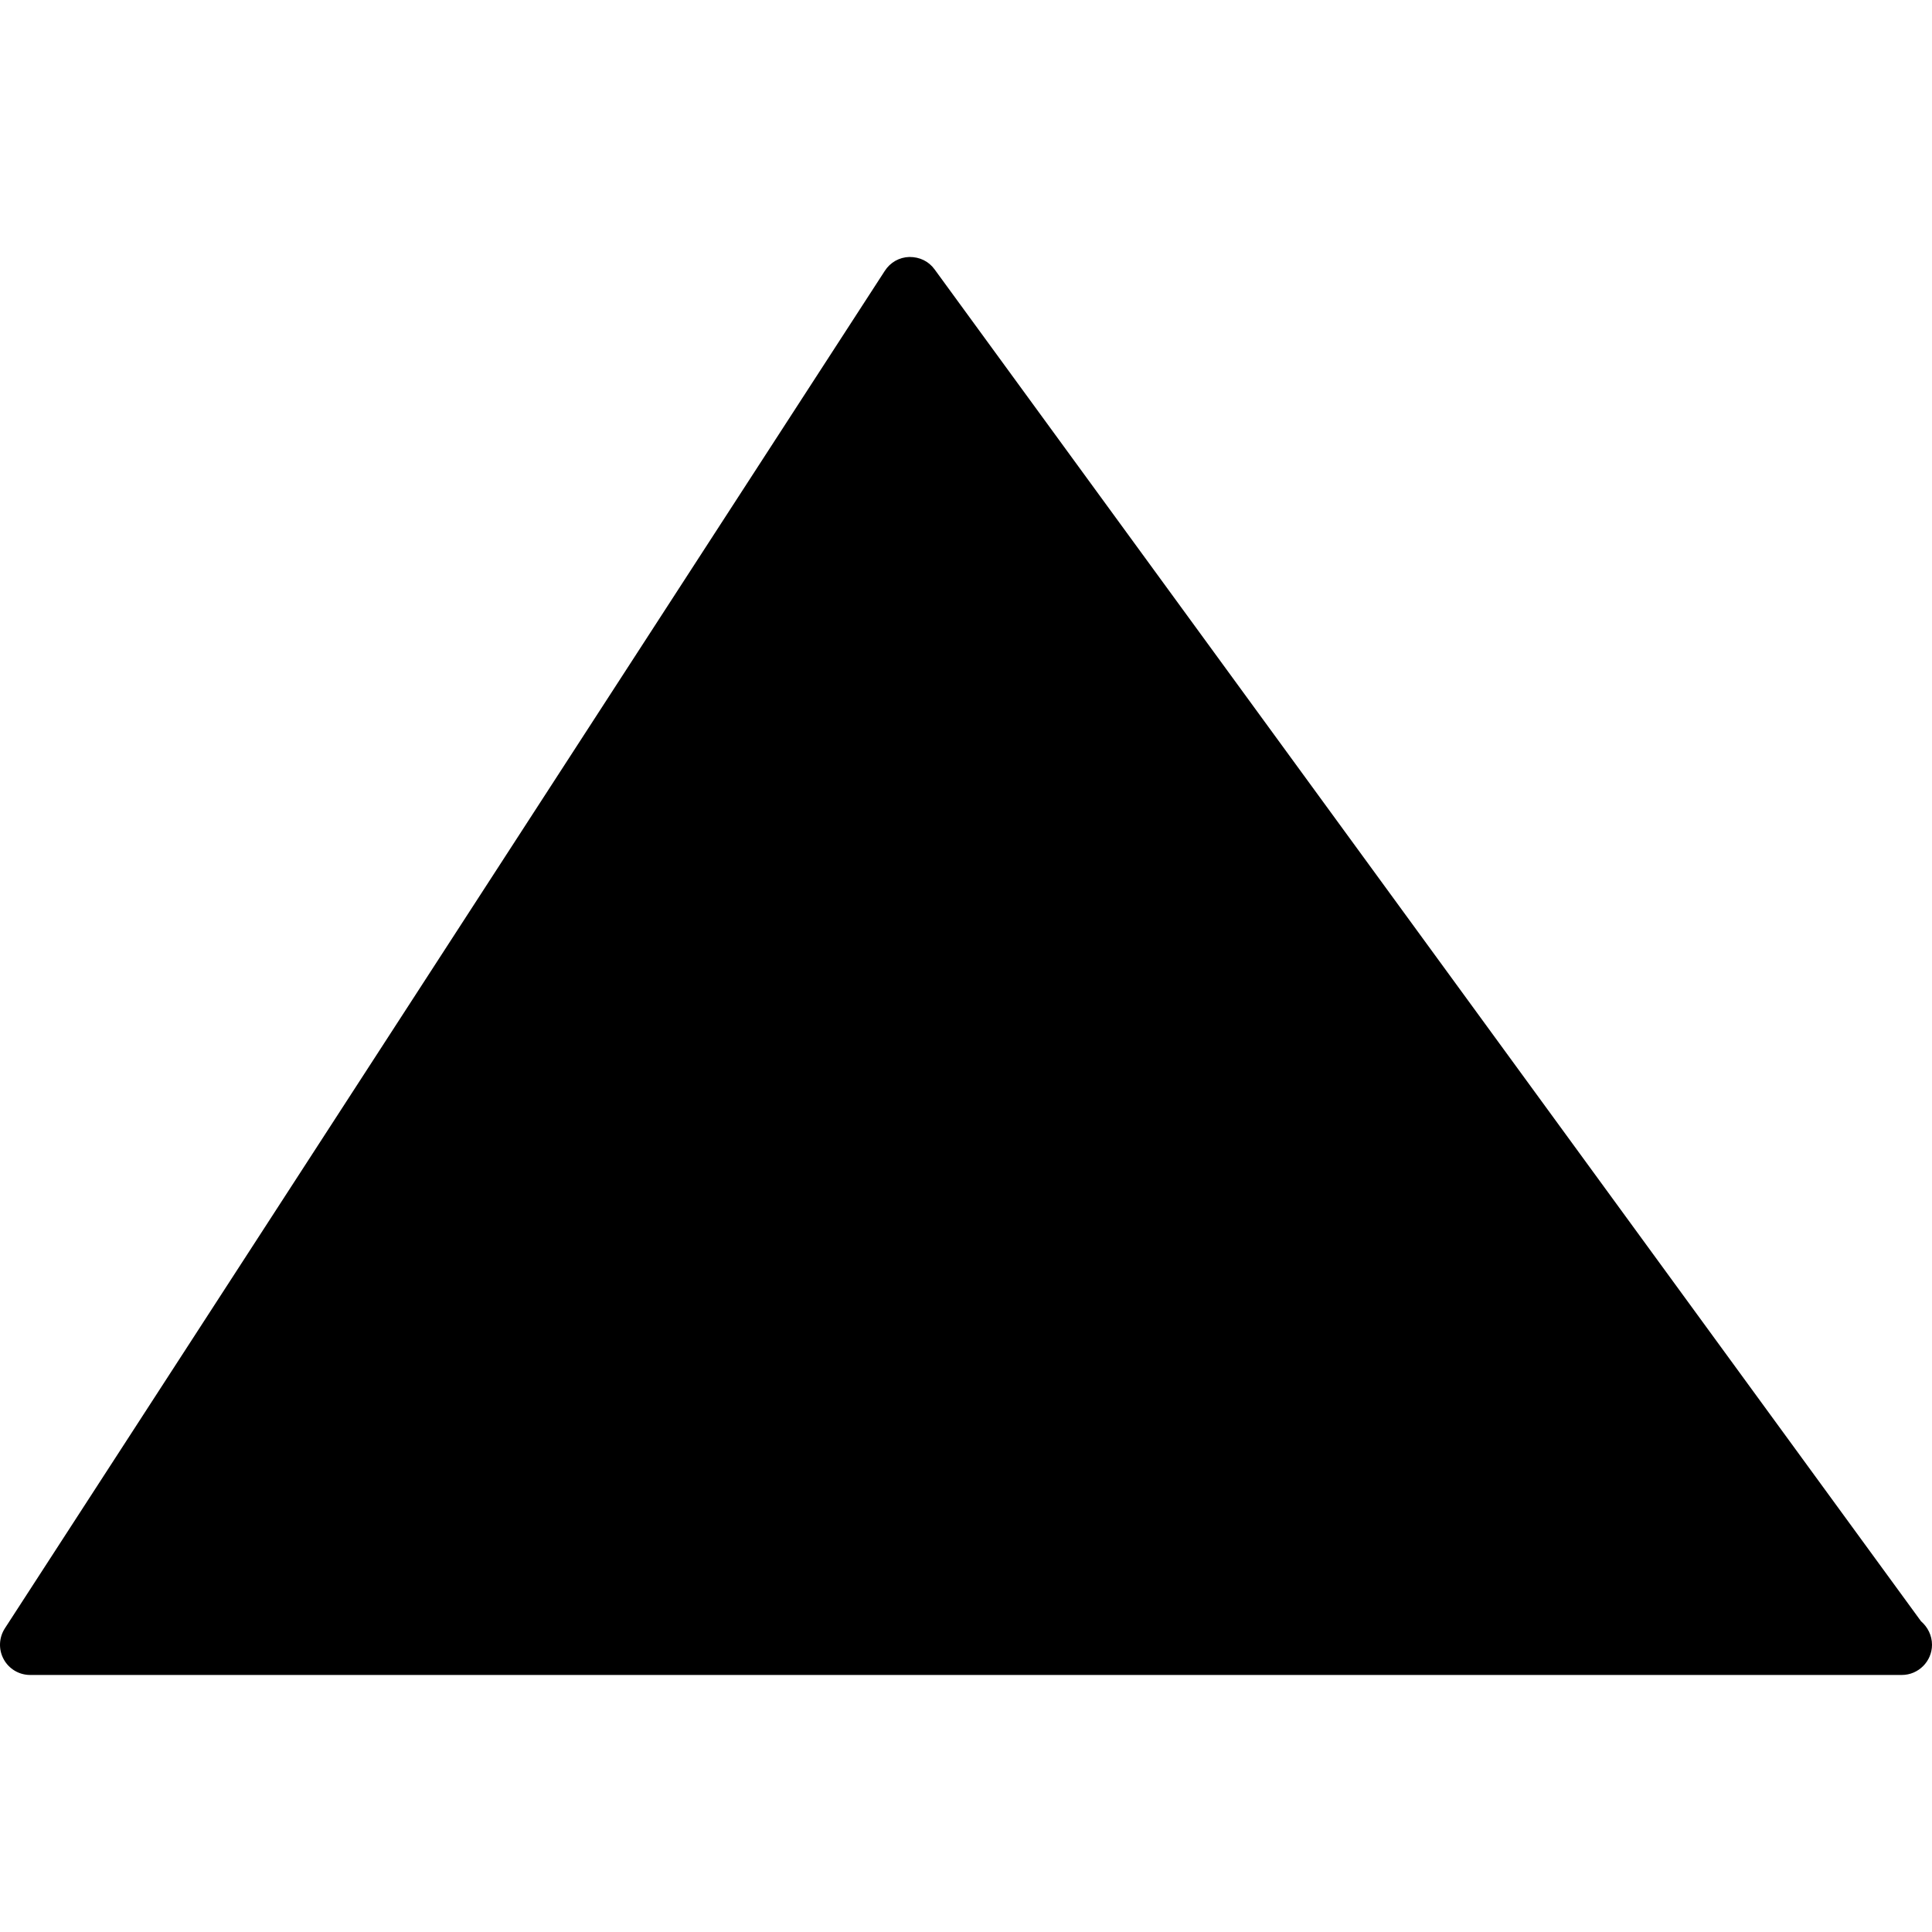<?xml version="1.0" encoding="iso-8859-1"?>
<!-- Generator: Adobe Illustrator 16.0.0, SVG Export Plug-In . SVG Version: 6.00 Build 0)  -->
<!DOCTYPE svg PUBLIC "-//W3C//DTD SVG 1.1//EN" "http://www.w3.org/Graphics/SVG/1.1/DTD/svg11.dtd">
<svg version="1.1" id="Capa_1" xmlns="http://www.w3.org/2000/svg" xmlns:xlink="http://www.w3.org/1999/xlink" x="0px" y="0px"
	 width="32.02px" height="32.02px" viewBox="0 0 32.02 32.02" style="enable-background:new 0 0 32.02 32.02;" xml:space="preserve"
	>
<g>
	<path d="M32.02,27.26c0,0.274-0.225,0.5-0.5,0.5c-0.004,0.001-0.012,0-0.021,0h-31c-0.185,0-0.353-0.103-0.438-0.261
		c-0.088-0.161-0.08-0.357,0.02-0.512L14.665,4.488c0.09-0.14,0.241-0.225,0.406-0.229c0.172-0.001,0.32,0.071,0.418,0.205
		L31.838,26.87C31.948,26.965,32.02,27.104,32.02,27.26z"/>
</g>
<g>
</g>
<g>
</g>
<g>
</g>
<g>
</g>
<g>
</g>
<g>
</g>
<g>
</g>
<g>
</g>
<g>
</g>
<g>
</g>
<g>
</g>
<g>
</g>
<g>
</g>
<g>
</g>
<g>
</g>
</svg>
